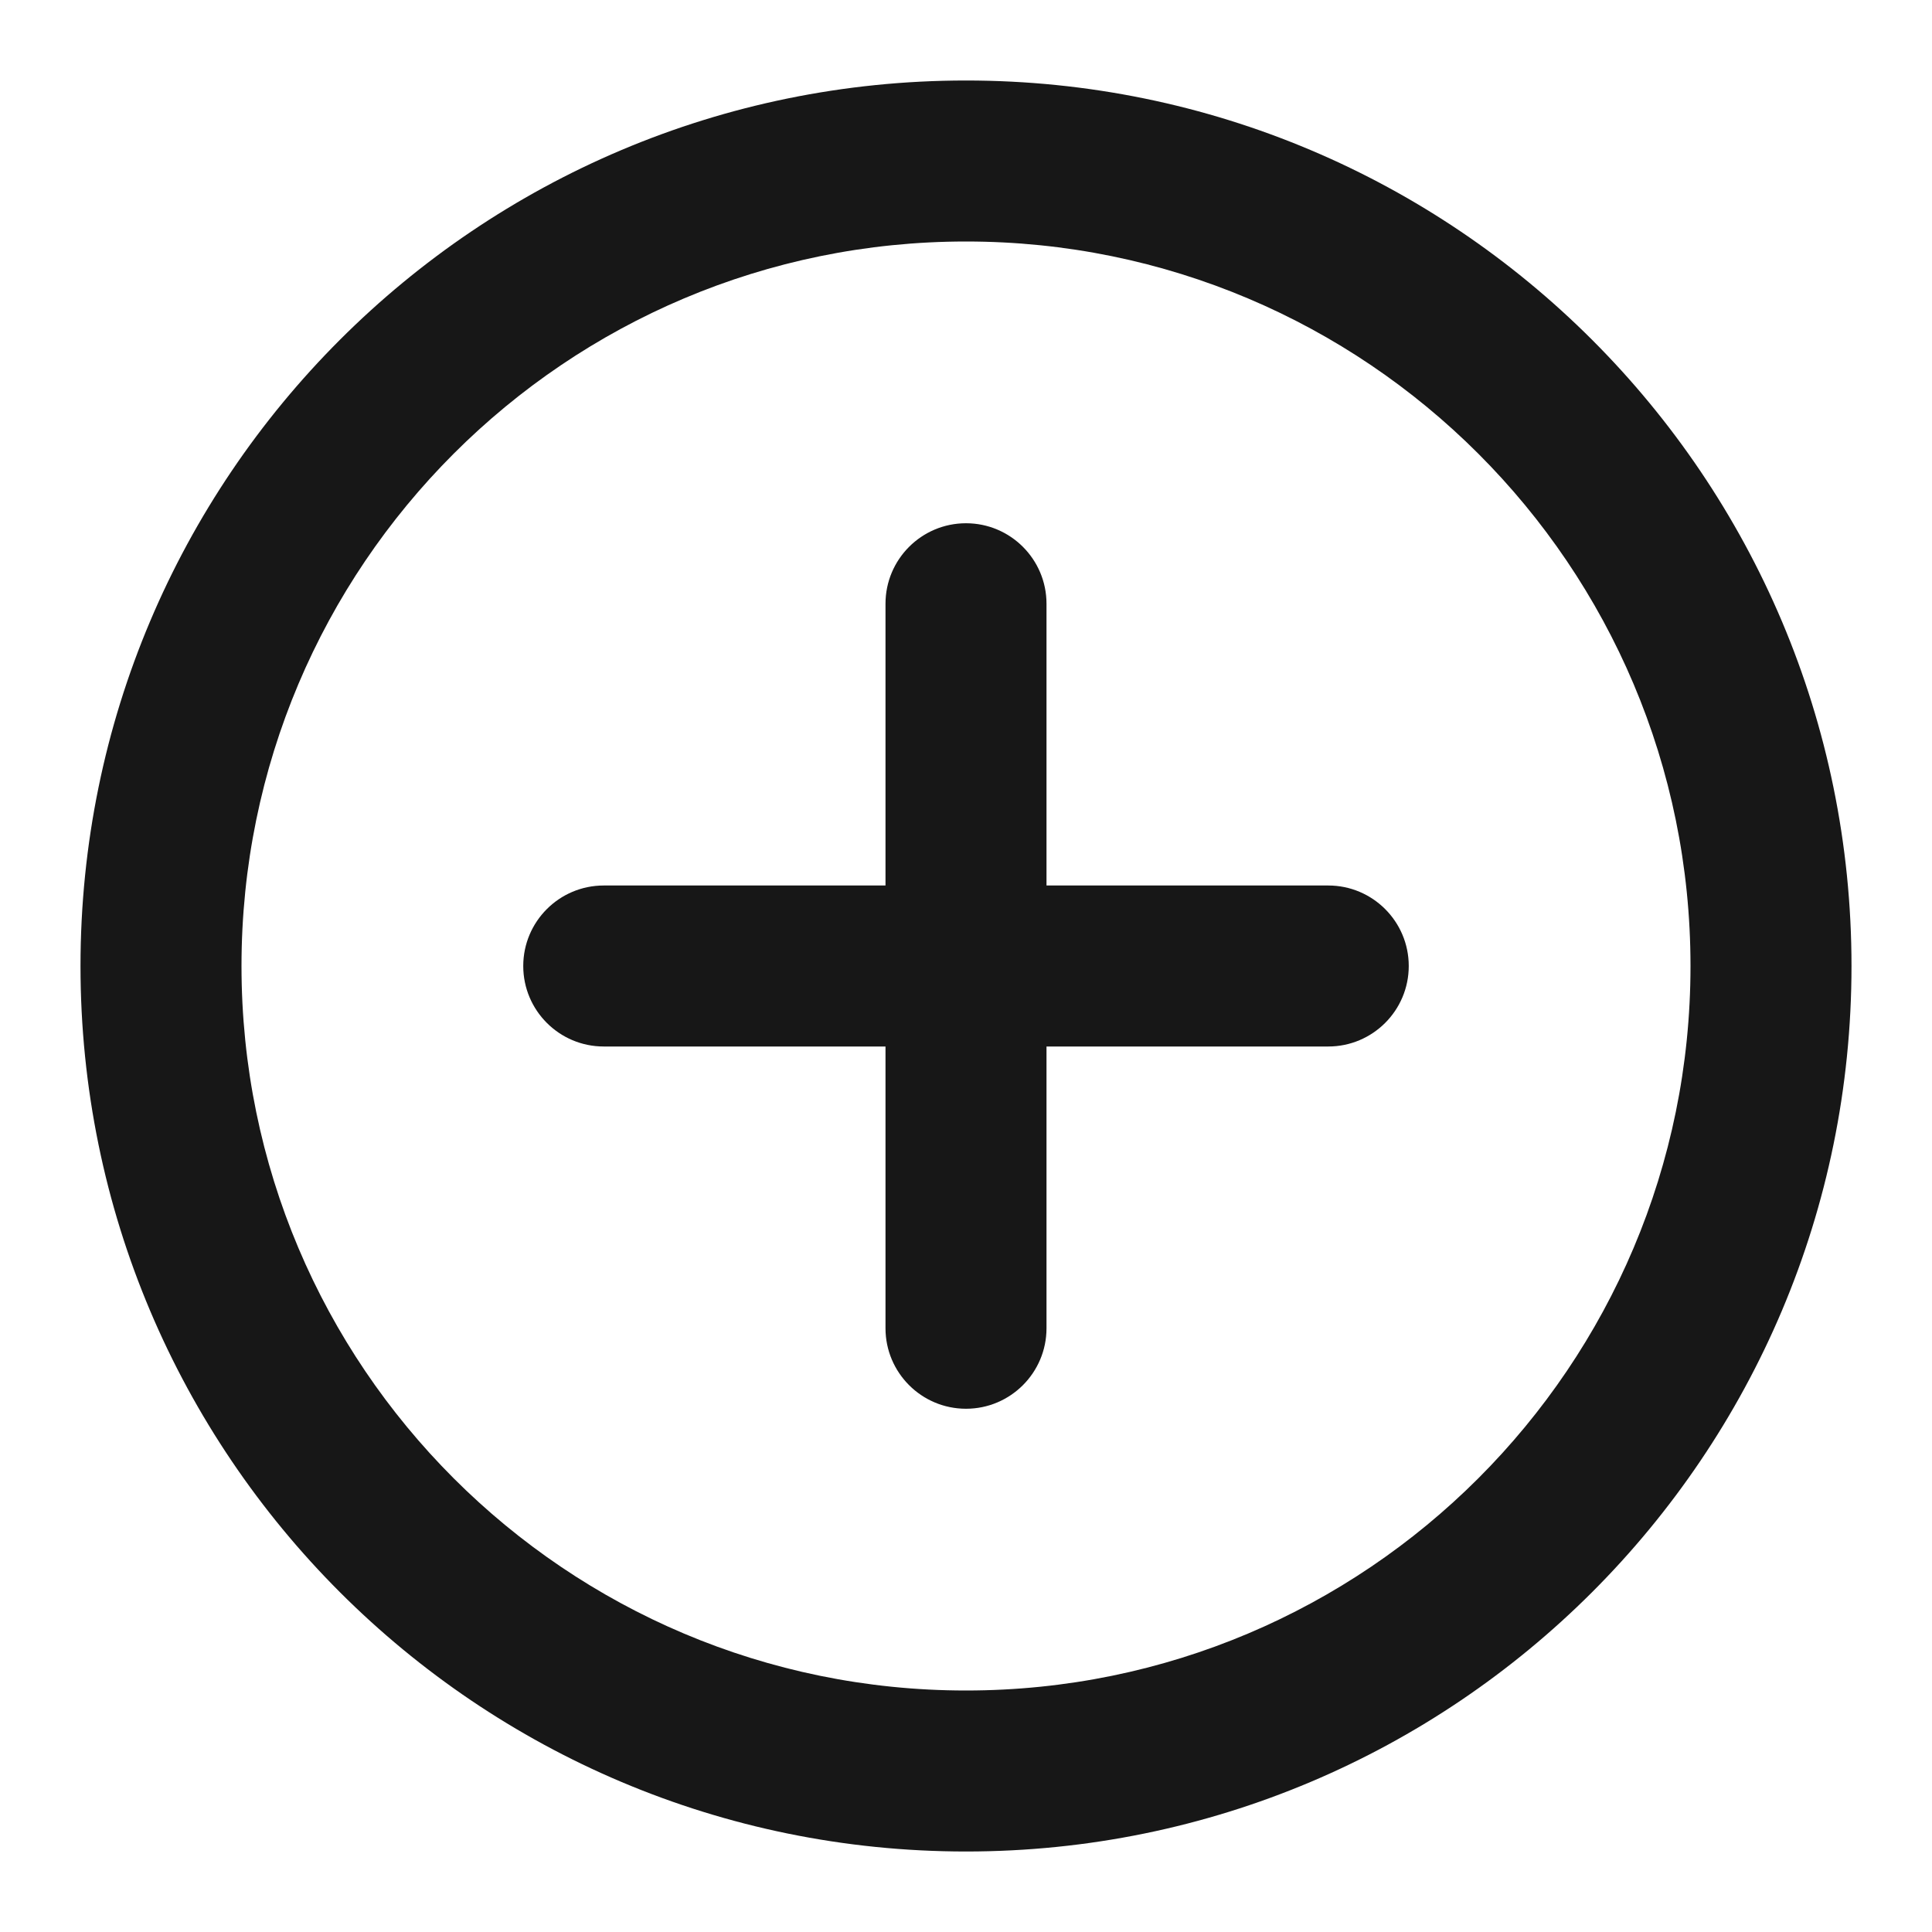 <svg width="24" height="24" viewBox="0 0 24 24" fill="none" xmlns="http://www.w3.org/2000/svg">
<path fill-rule="evenodd" clip-rule="evenodd" d="M1 12C1 5.925 5.925 1 12 1C18.075 1 23 5.925 23 12C23 18.075 18.075 23 12 23C5.925 23 1 18.075 1 12ZM12 3C7.029 3 3 7.029 3 12C3 16.971 7.029 21 12 21C16.971 21 21 16.971 21 12C21 7.029 16.971 3 12 3ZM12 6.5C12.552 6.5 13 6.948 13 7.5V11H16.5C17.052 11 17.5 11.448 17.5 12C17.5 12.552 17.052 13 16.5 13H13V16.5C13 17.052 12.552 17.5 12 17.5C11.448 17.5 11 17.052 11 16.5V13H7.5C6.948 13 6.5 12.552 6.5 12C6.5 11.448 6.948 11 7.5 11H11V7.5C11 6.948 11.448 6.5 12 6.5Z" fill="#171717"/>
</svg>
